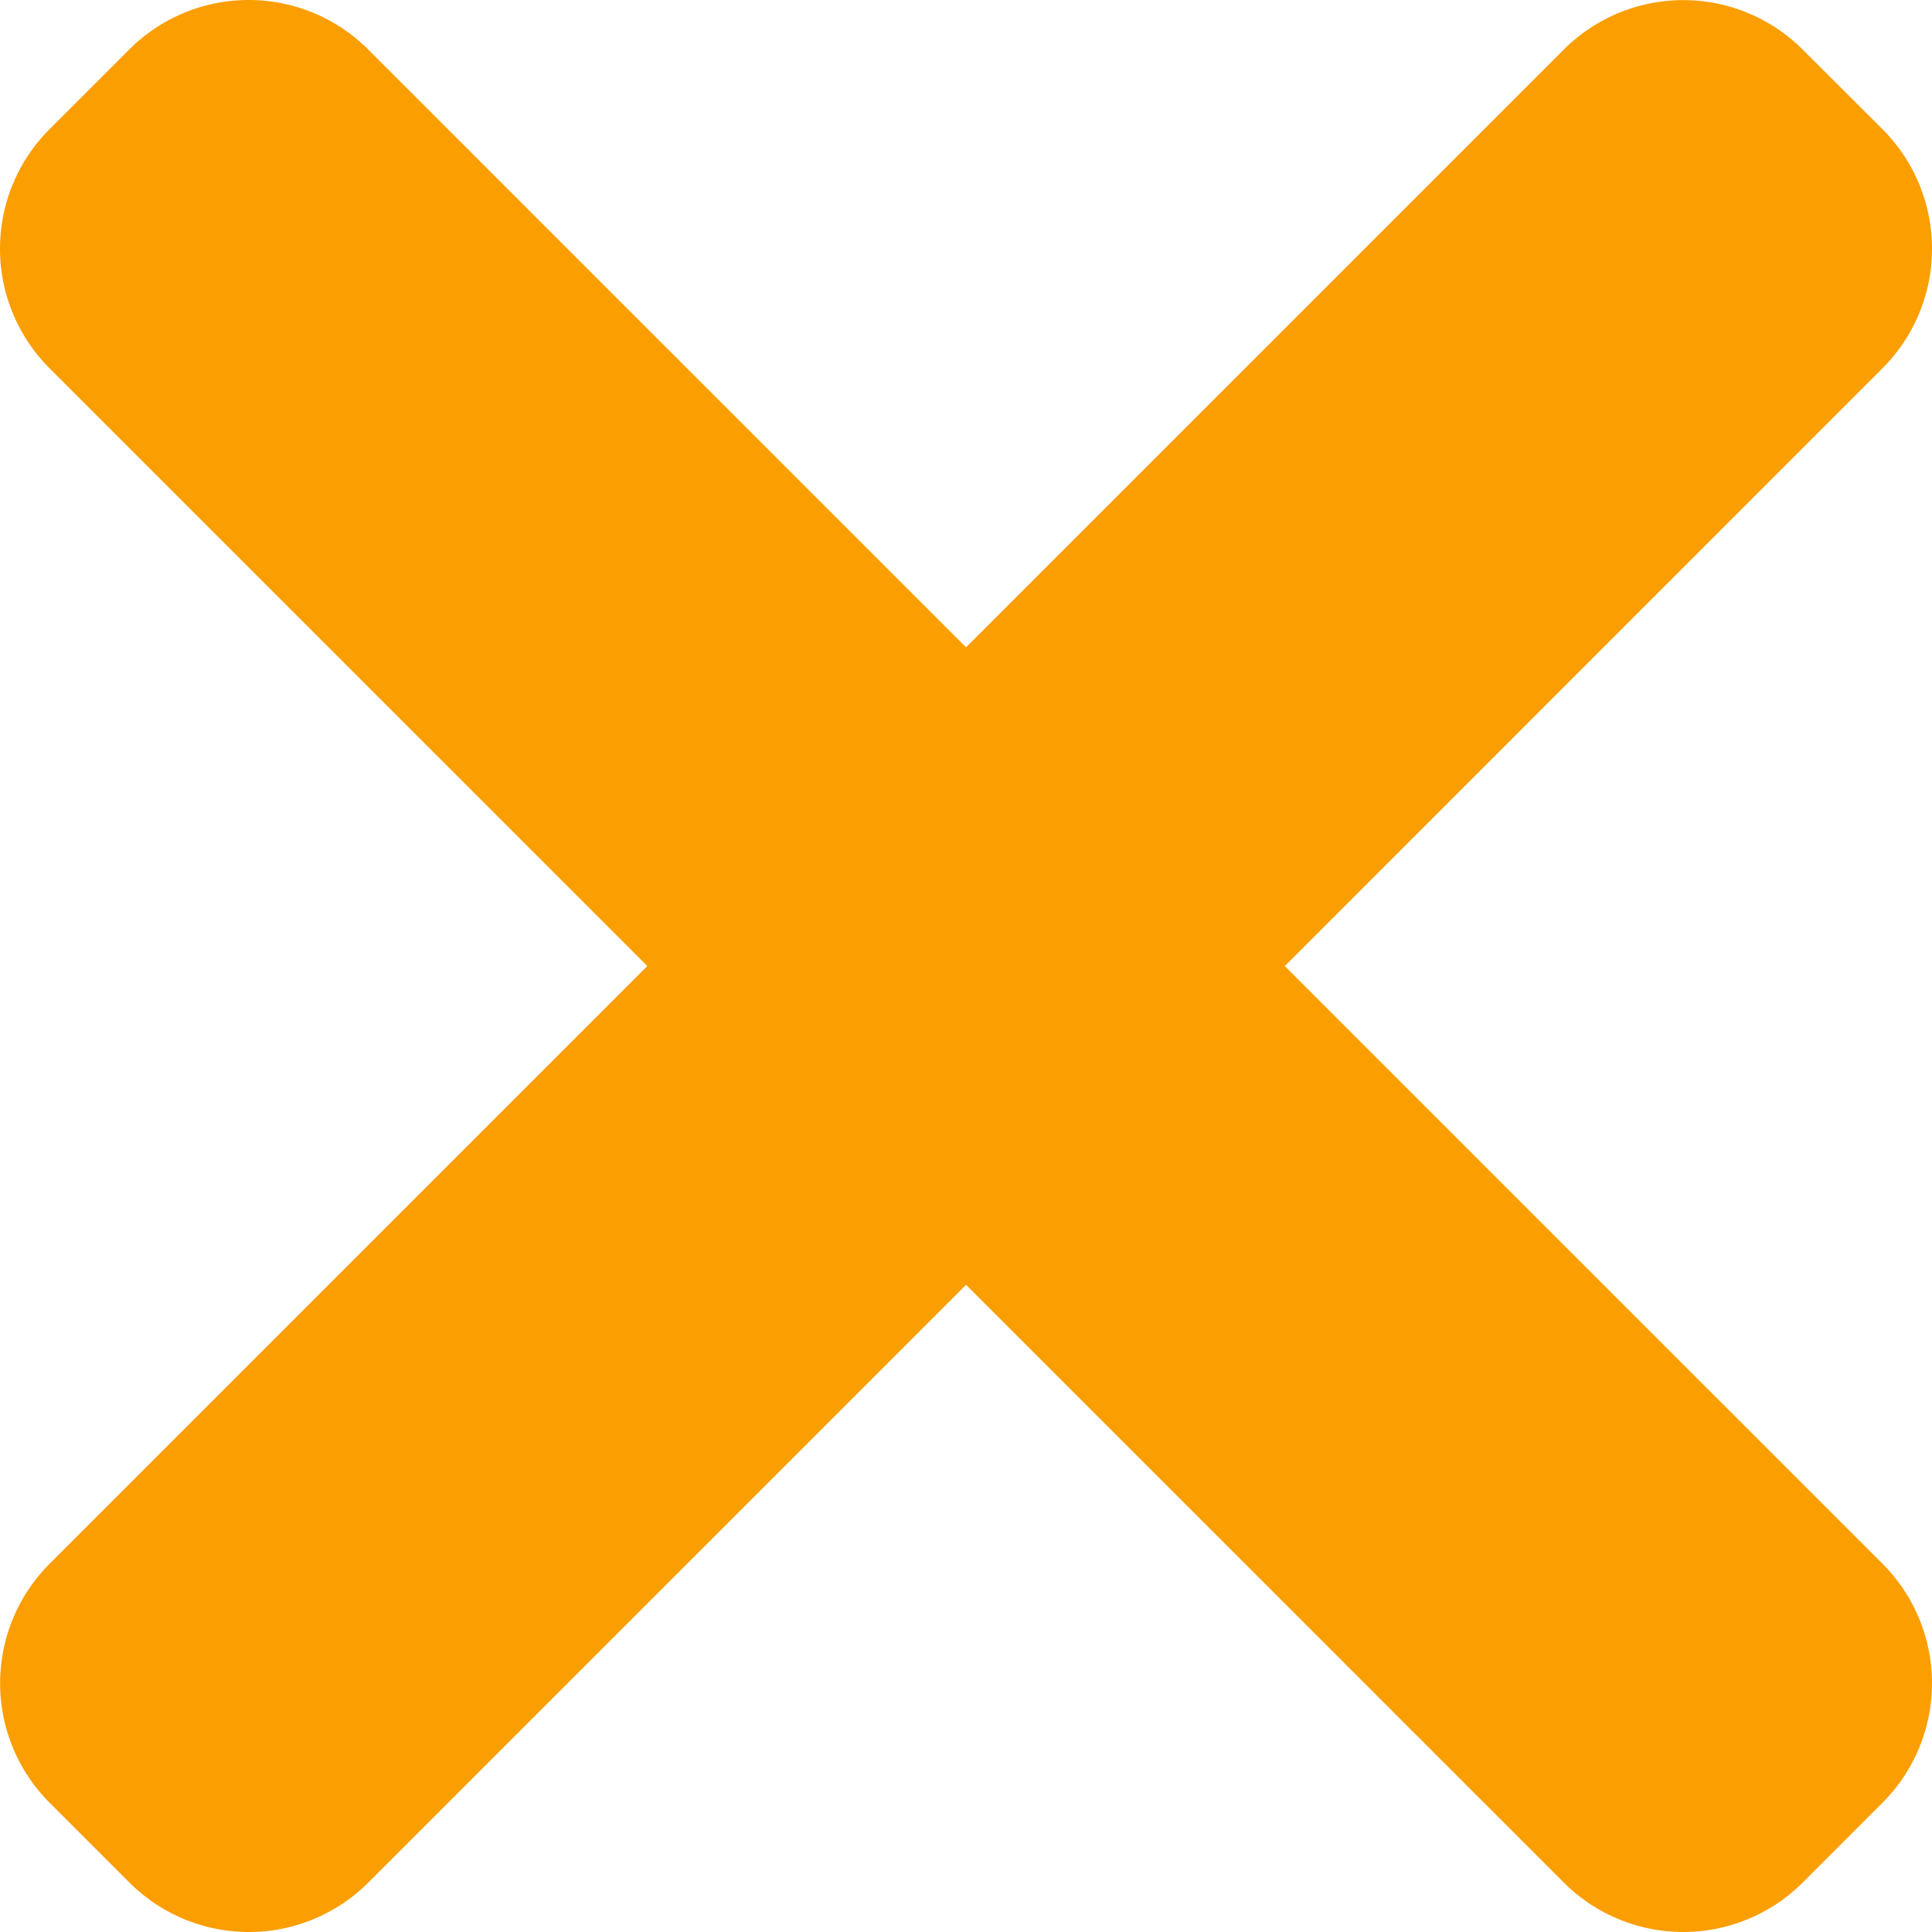 <svg xmlns="http://www.w3.org/2000/svg" width="80.27" height="80.27" viewBox="0 0 80.27 80.27"><defs><style>.a{fill:#fb9e01;}</style></defs><path class="a" d="M53.38,40.138,78.212,15.3a7.02,7.02,0,0,0,0-9.932L74.9,2.063a7.02,7.02,0,0,0-9.932,0L40.138,26.895,15.3,2.058a7.02,7.02,0,0,0-9.932,0L2.058,5.368a7.021,7.021,0,0,0,0,9.932L26.895,40.138,2.063,64.969a7.02,7.02,0,0,0,0,9.932l3.311,3.311a7.02,7.02,0,0,0,9.932,0L40.138,53.38,64.969,78.212a7.021,7.021,0,0,0,9.932,0L78.212,74.9a7.021,7.021,0,0,0,0-9.932Zm0,0"/></svg>